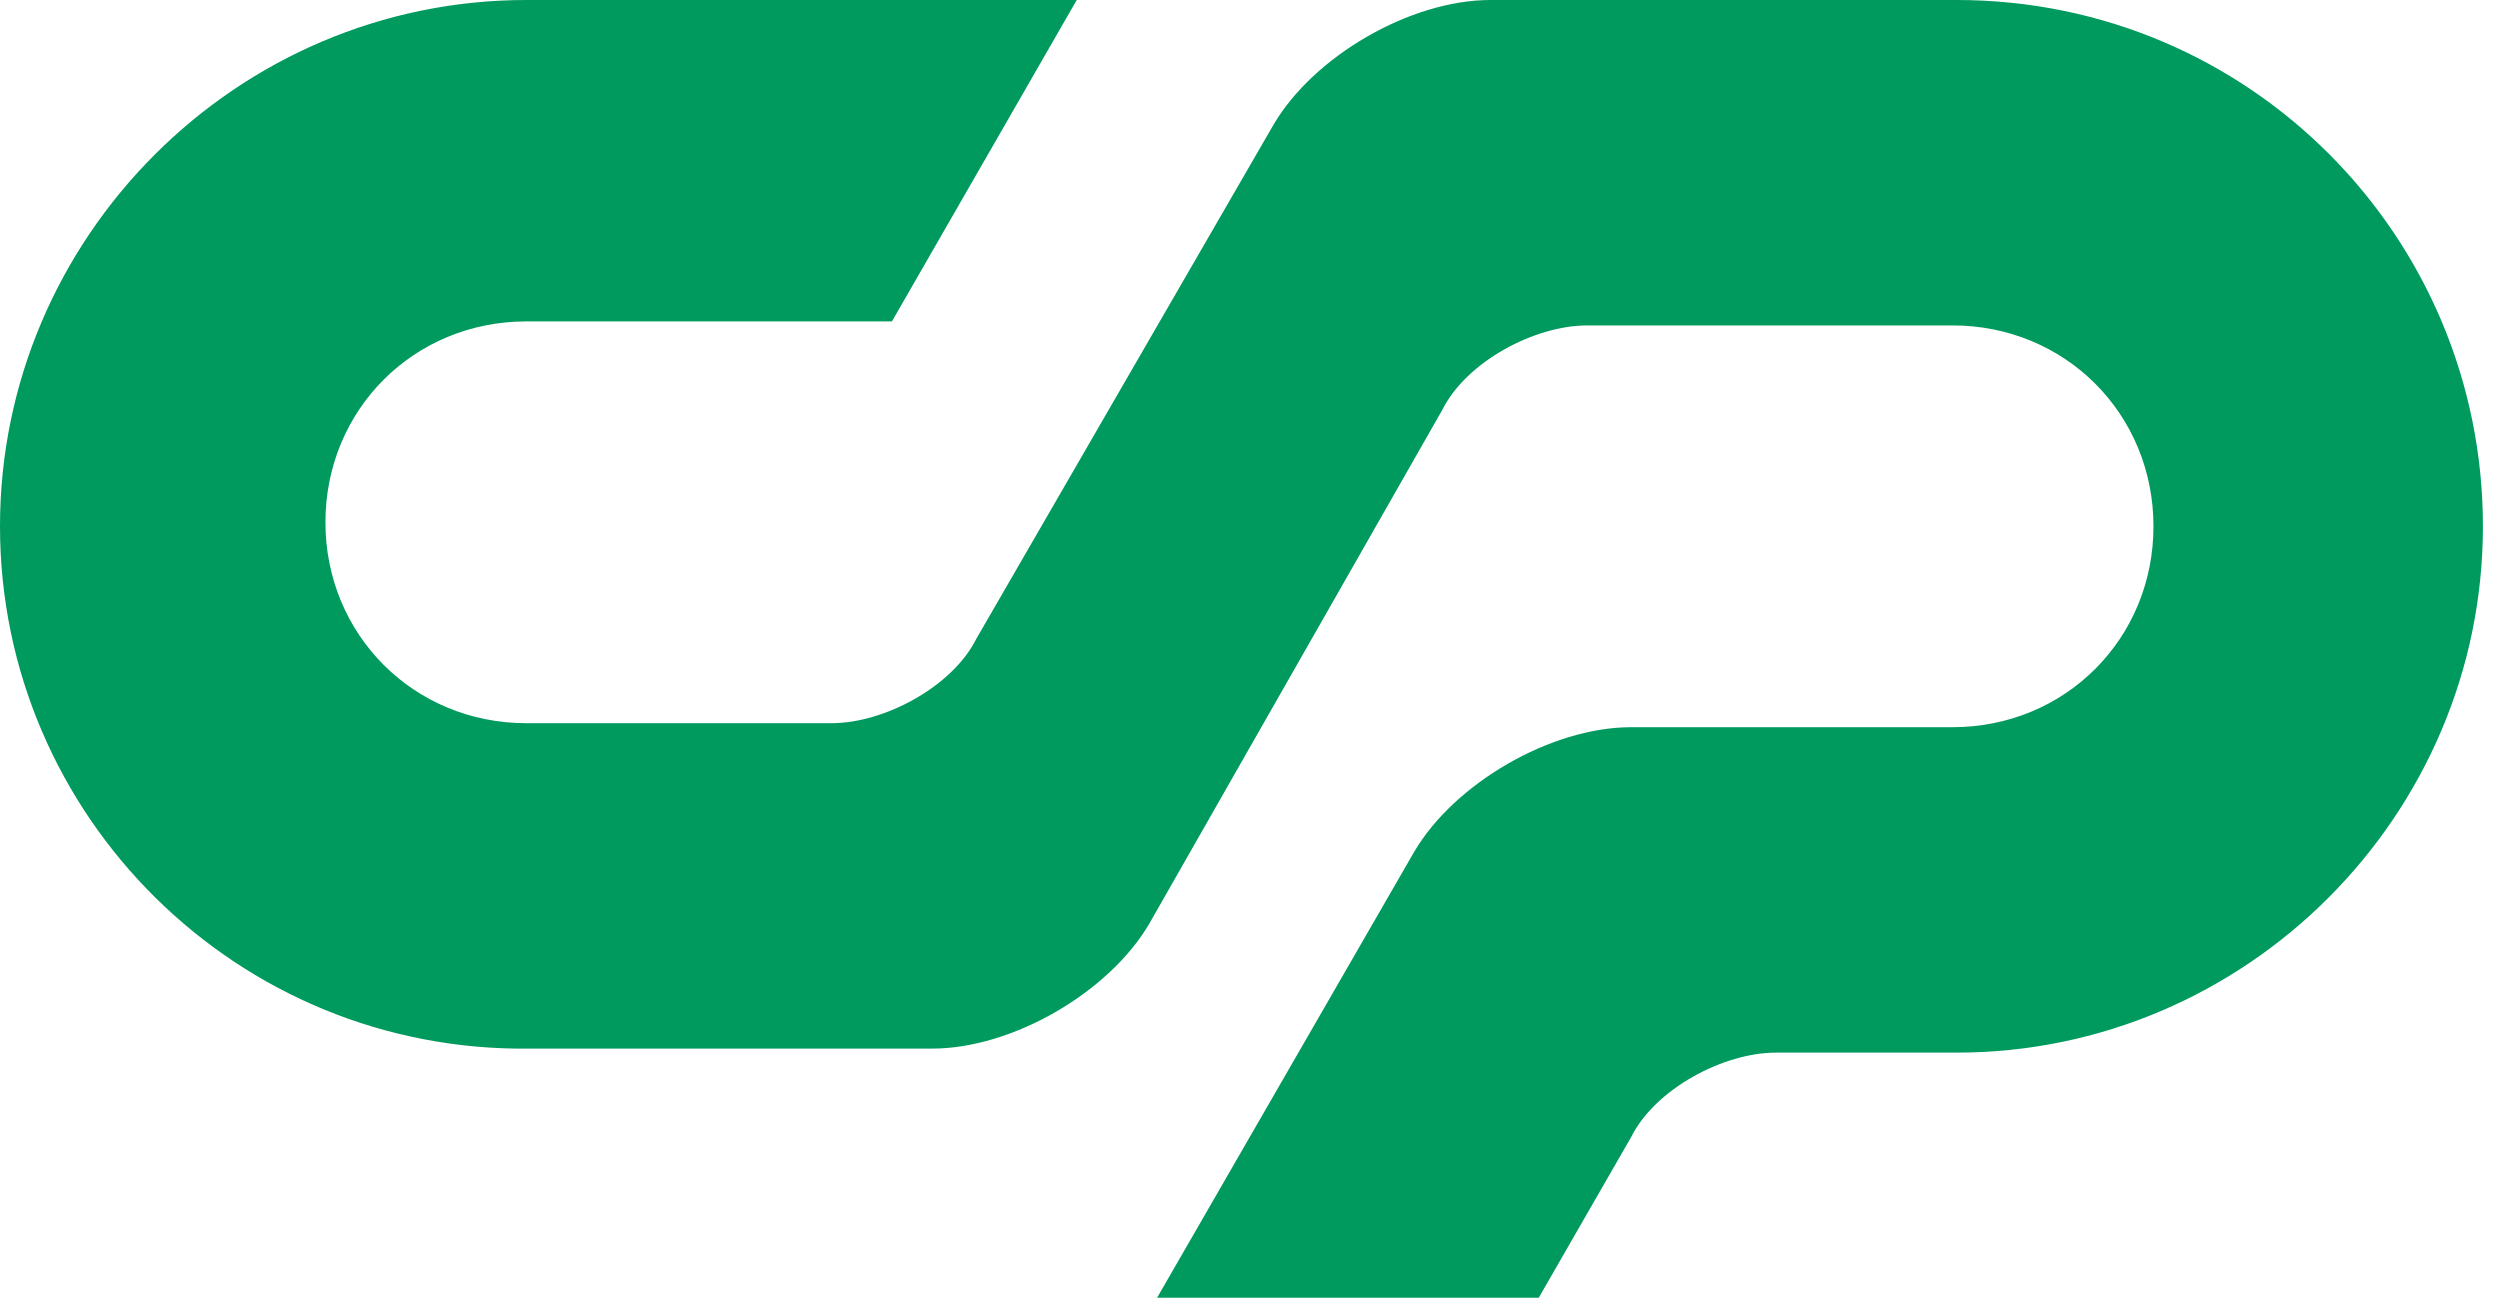 <svg width="131" height="68" viewBox="0 0 131 68" fill="none" xmlns="http://www.w3.org/2000/svg">
    <path fill-rule="evenodd" clip-rule="evenodd" d="M27.579 16.842C21.684 16.842 17.053 21.474 17.053 27.368C17.053 33.263 21.684 37.895 27.579 37.895H43.579C46.316 37.895 49.895 36 51.158 33.474L66.737 6.526C68.842 2.947 73.895 0 78.105 0H102.526C117.895 0 130.105 12.421 130.105 27.579C130.105 42.737 117.684 55.158 102.526 55.158H93.053C90.316 55.158 86.737 57.053 85.474 59.579L80.632 68H60.632L74.105 44.632C76.21 41.053 81.263 38.105 85.474 38.105H102.316C108.211 38.105 112.842 33.474 112.842 27.579C112.842 21.684 108.211 17.053 102.316 17.053H83.158C80.421 17.053 76.842 18.947 75.579 21.474L60.211 48.421C58.105 52 53.053 54.947 48.842 54.947H27.79C12.421 55.158 0 42.737 0 27.579C0 12.421 12.421 0 27.579 0H56.421L46.737 16.842H27.579Z" fill="#009A5E"/>
</svg>

